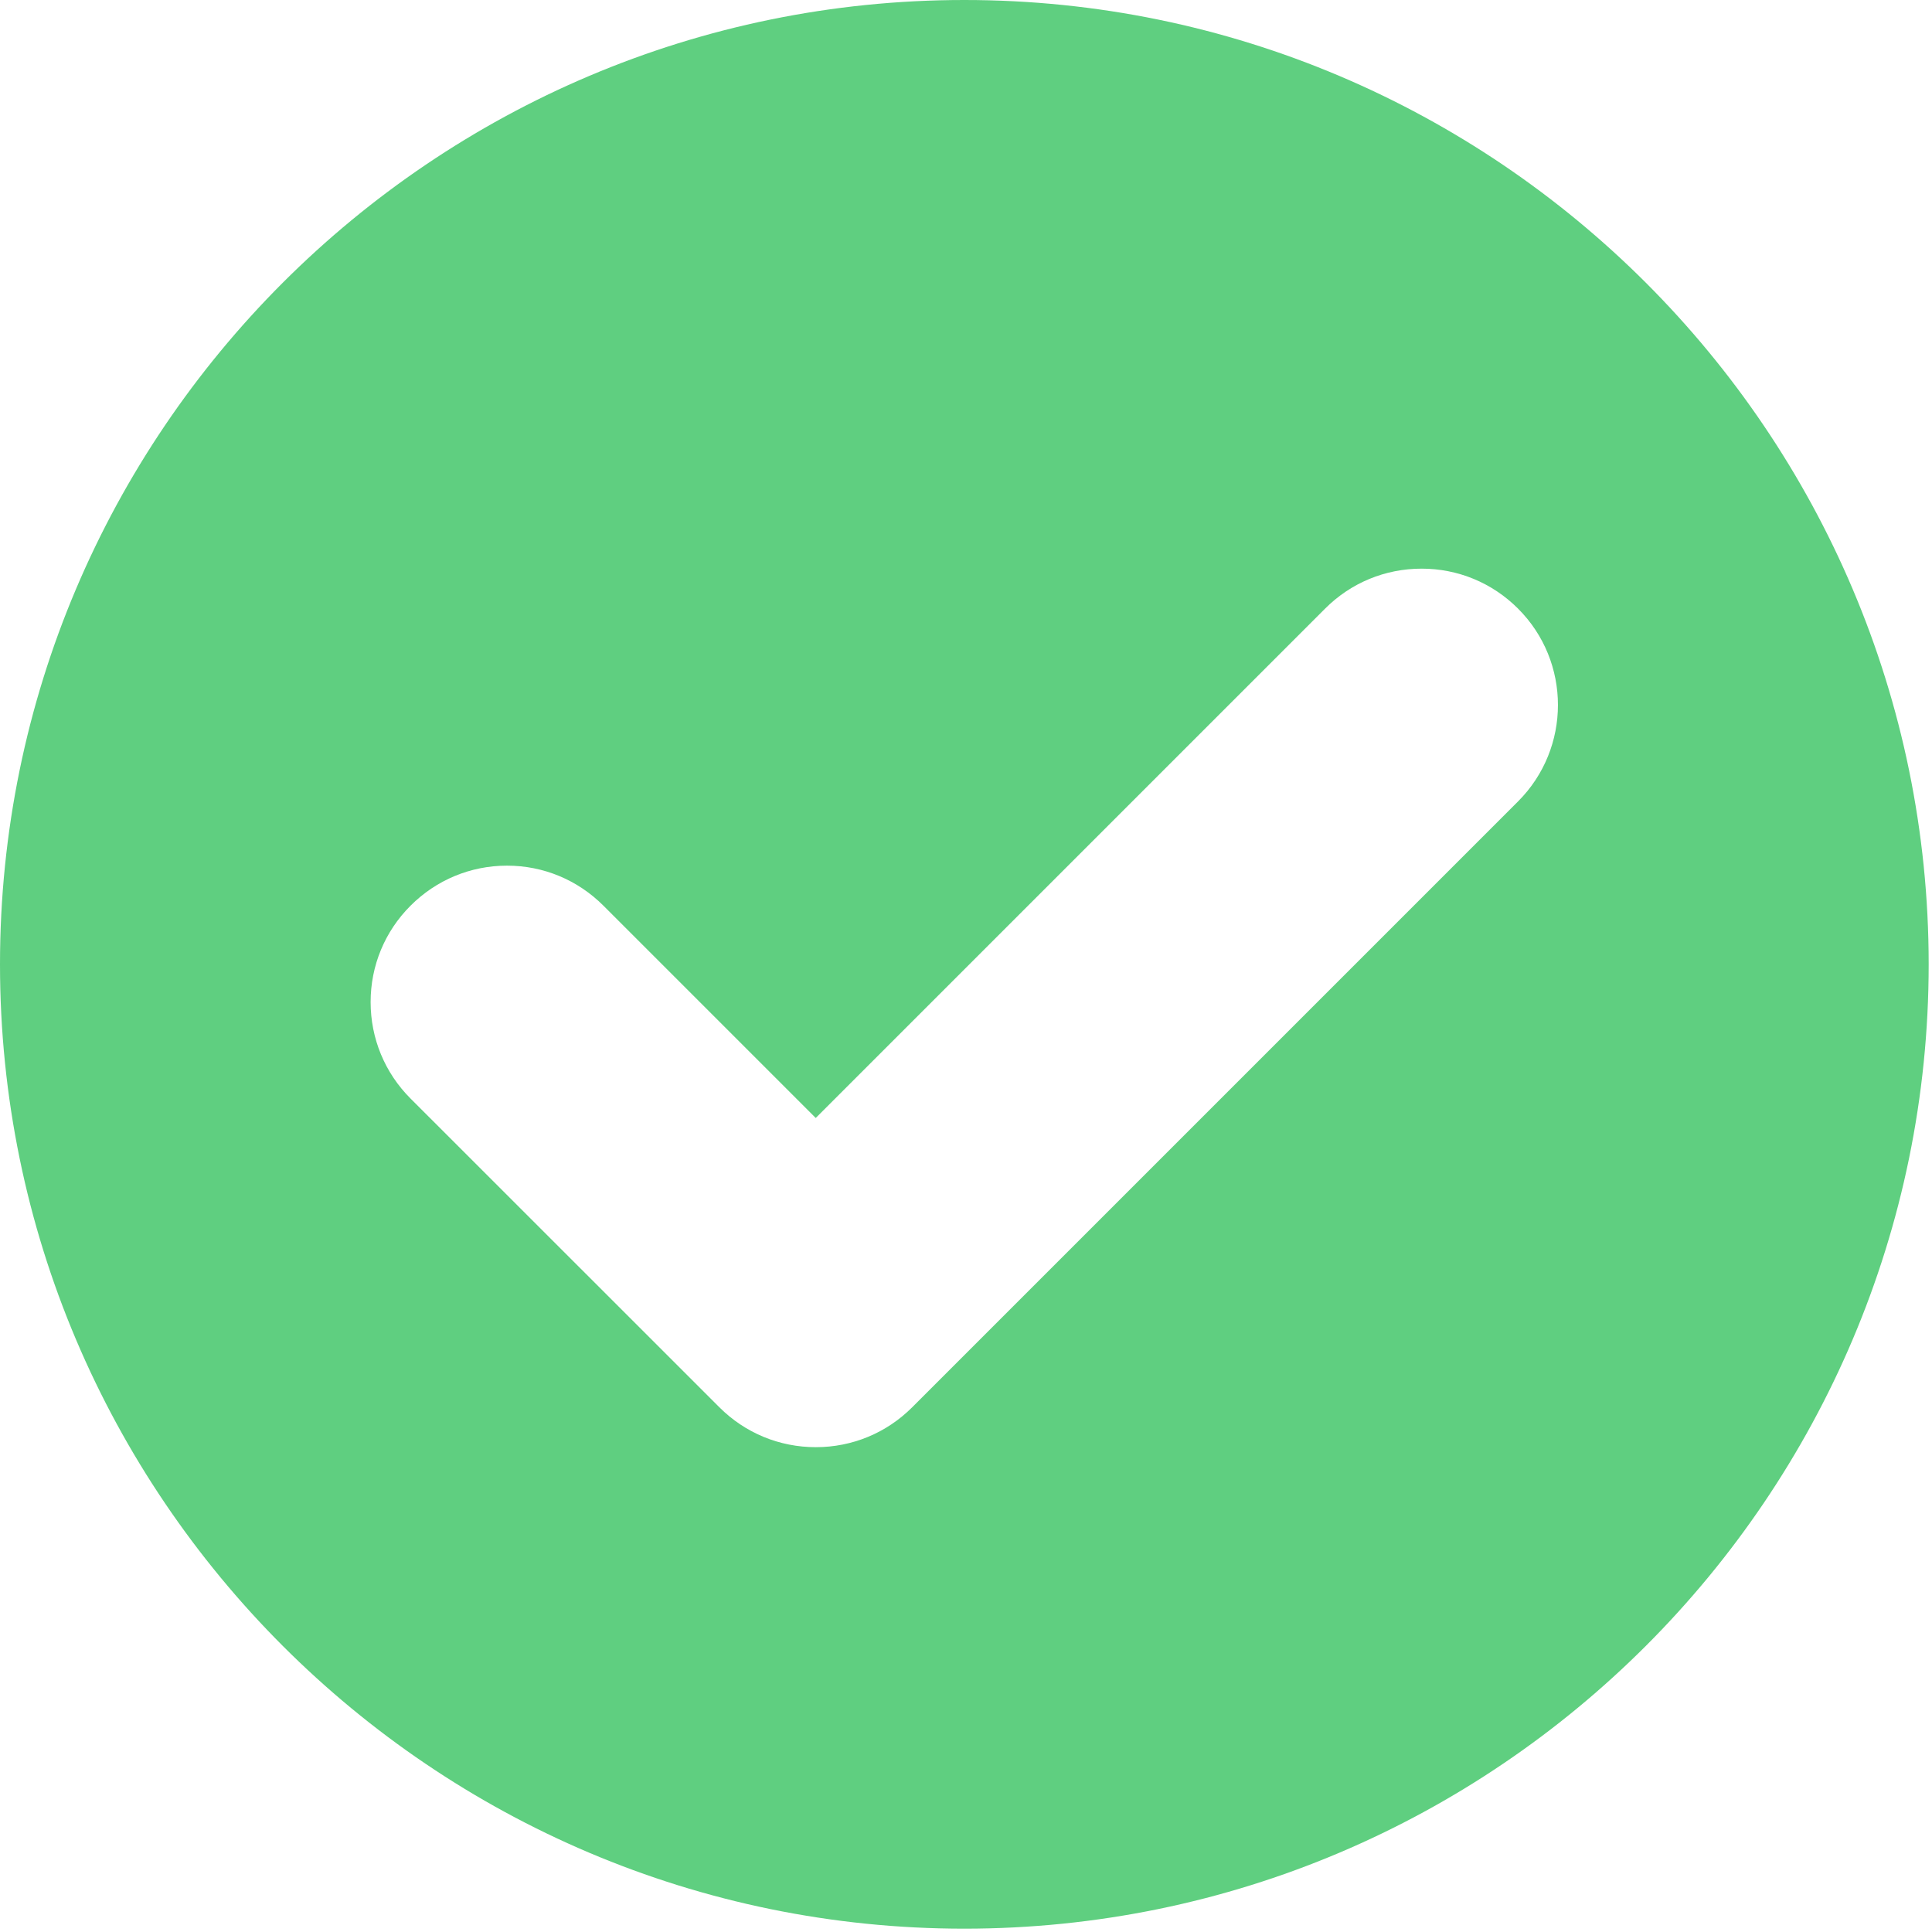 <?xml version="1.0" encoding="UTF-8" standalone="no"?>
<svg width="18px" height="18px" viewBox="0 0 18 18" version="1.1" xmlns="http://www.w3.org/2000/svg" xmlns:xlink="http://www.w3.org/1999/xlink">
    <!-- Generator: Sketch 41.2 (35397) - http://www.bohemiancoding.com/sketch -->
    <title>tick</title>
    <desc>Created with Sketch.</desc>
    <defs></defs>
    <g id="Page-1" stroke="none" stroke-width="1" fill="none" fill-rule="evenodd">
        <g id="Version2" transform="translate(-1017, -2553)" fill="#5FCF80">
            <g id="Section-Service-v2" transform="translate(0, 2153)">
                <g id="Package" transform="translate(992, 222)">
                    <g id="Group-2" transform="translate(25, 148)">
                        <g id="tick" transform="translate(0, 30)">
                            <g id="Capa_1">
                                <path d="M8.984,0 C4.03,0 0,4.03 0,8.984 C0,13.938 4.03,17.969 8.984,17.969 C13.938,17.969 17.969,13.938 17.969,8.984 C17.969,4.03 13.938,0 8.984,0 Z M14.143,7.467 L8.499,13.111 C8.259,13.351 7.94,13.483 7.601,13.483 C7.261,13.483 6.942,13.351 6.702,13.111 L3.825,10.235 C3.585,9.995 3.453,9.675 3.453,9.336 C3.453,8.997 3.585,8.678 3.825,8.438 C4.065,8.198 4.384,8.065 4.724,8.065 C5.063,8.065 5.382,8.198 5.622,8.438 L7.6,10.416 L12.346,5.67 C12.586,5.43 12.905,5.298 13.245,5.298 C13.584,5.298 13.903,5.43 14.143,5.67 C14.639,6.165 14.639,6.971 14.143,7.467 Z" id="Shape"></path>
                            </g>
                        </g>
                    </g>
                </g>
            </g>
        </g>
    </g>
</svg>